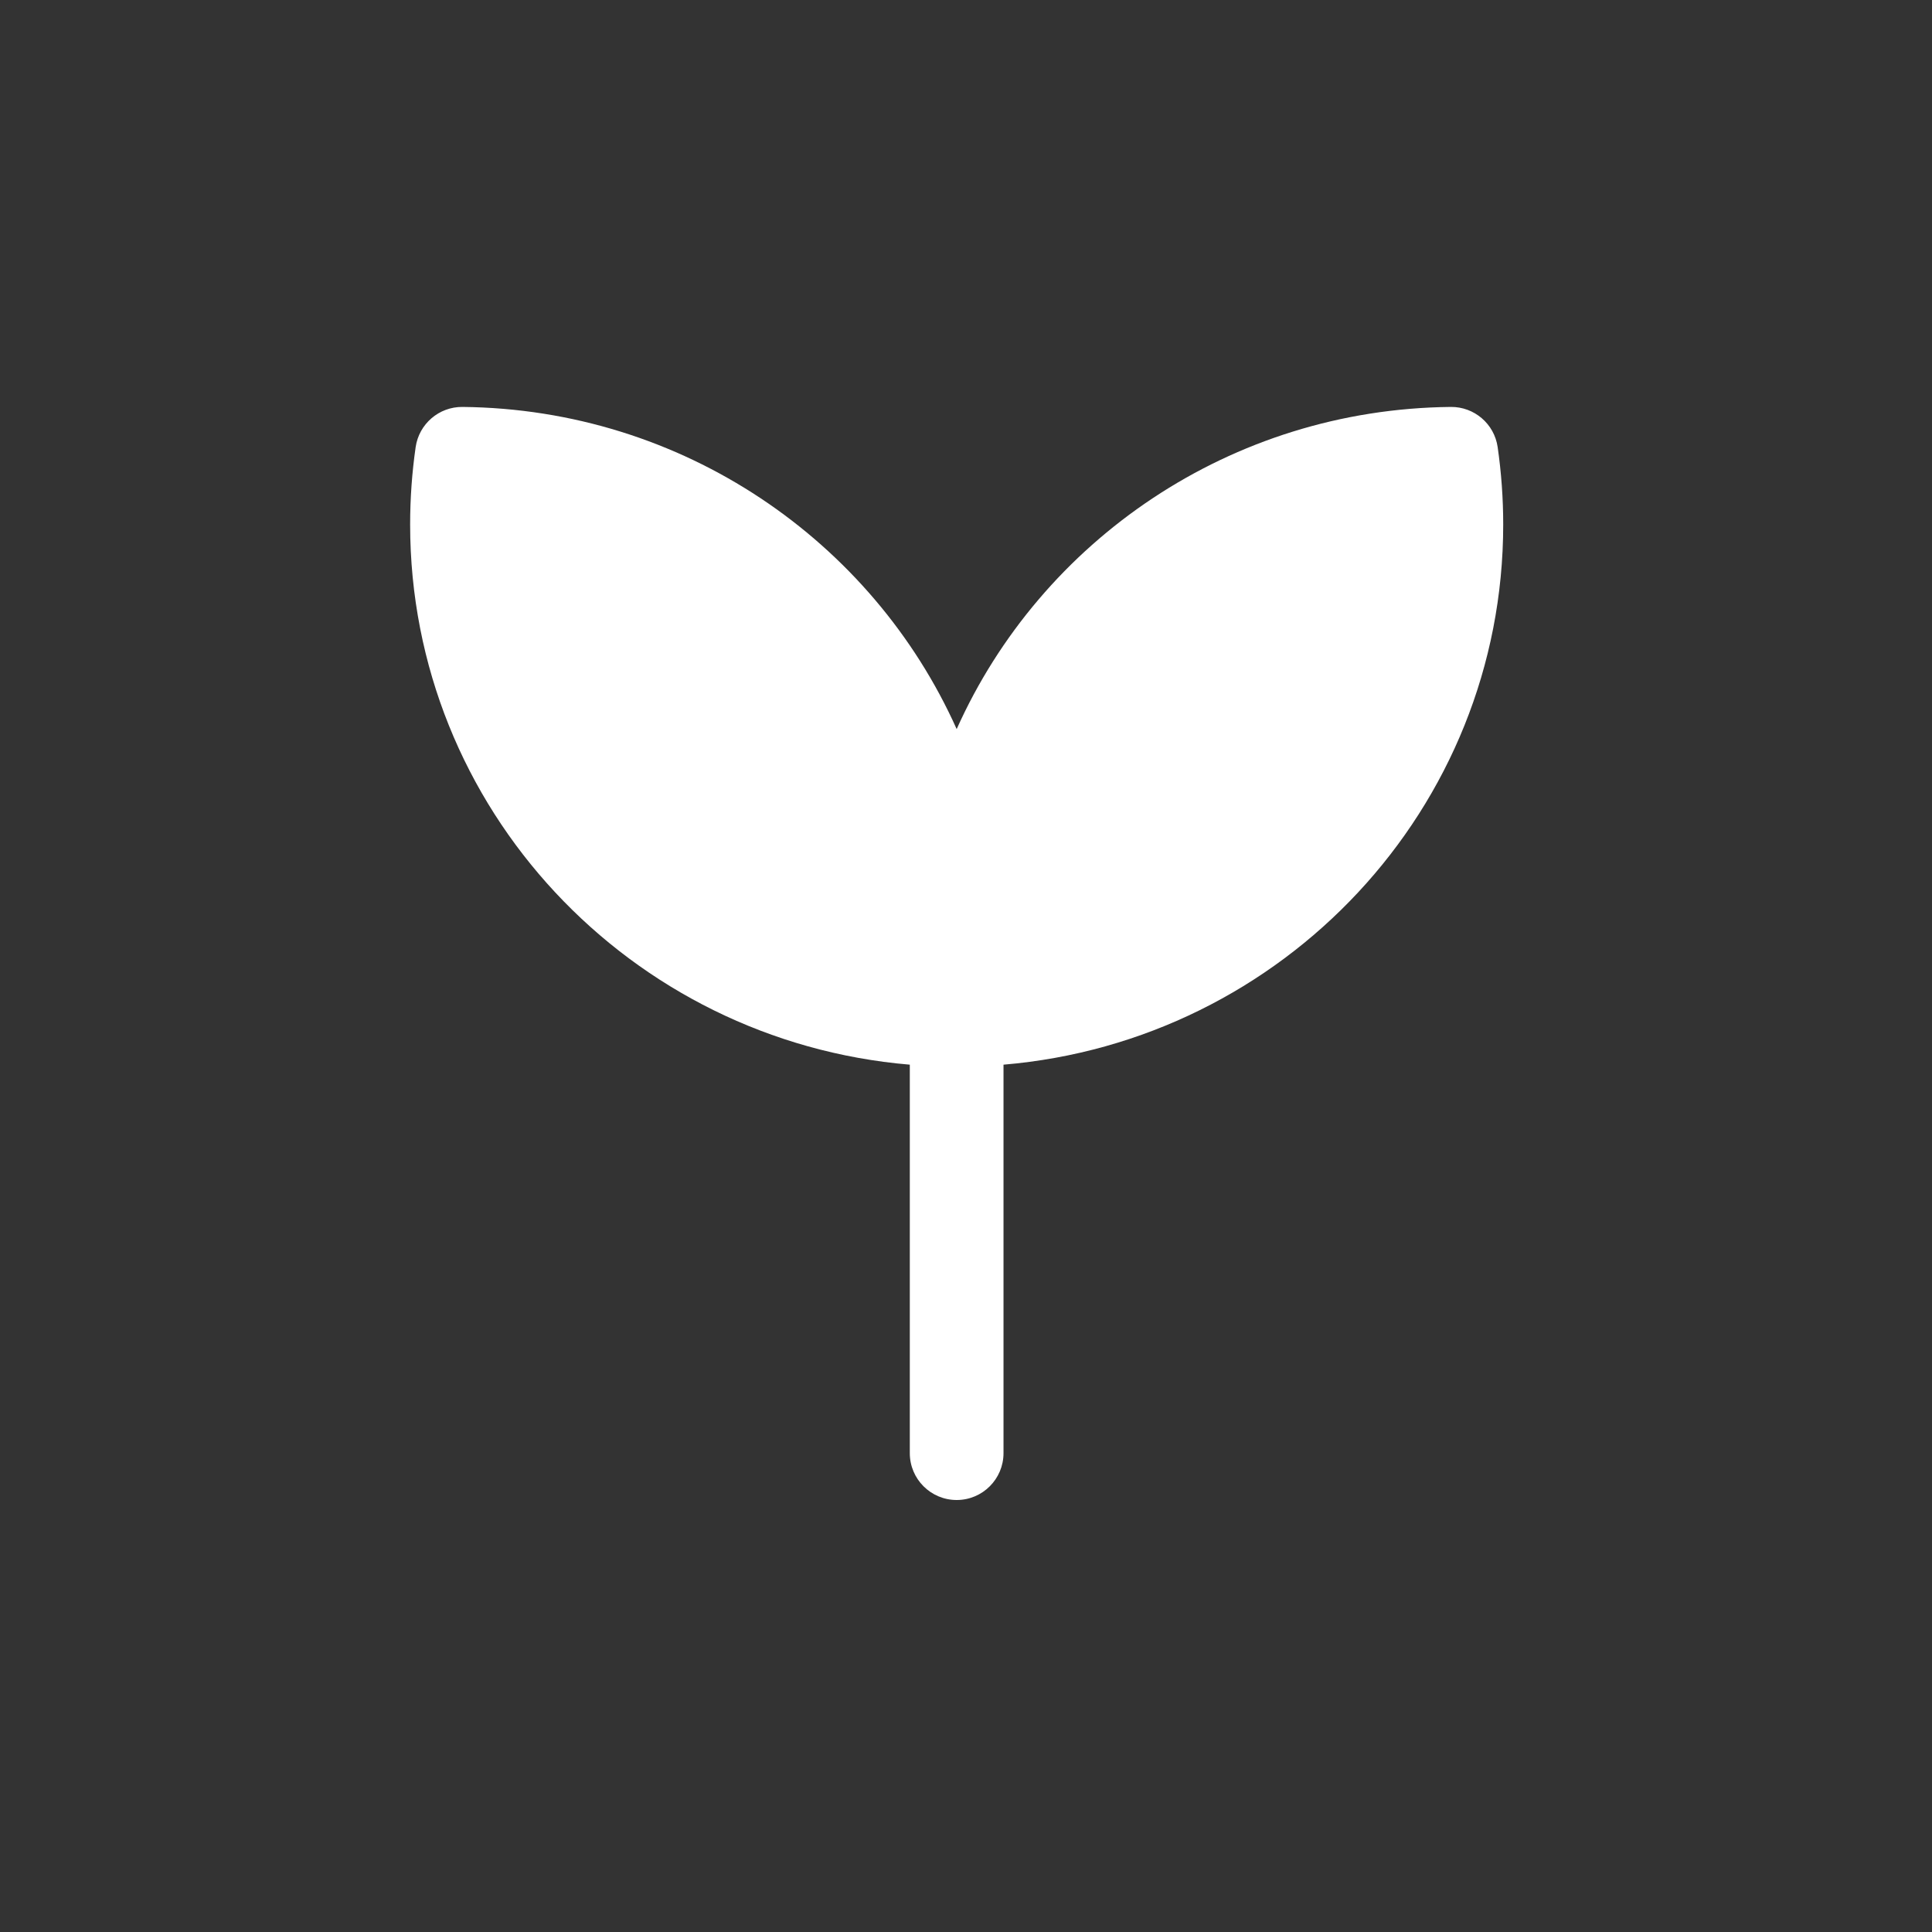 <svg width="70" height="70" viewBox="0 0 70 70" fill="none" xmlns="http://www.w3.org/2000/svg">
<rect x="0" y="0" width="70" height="70" fill="#333333" stroke="none"/>
<path d="M16.757 14.744C15.907 14.736 15.182 15.358 15.06 16.199C14.928 17.116 14.86 18.053 14.86 19.004C14.86 29.298 22.834 37.721 32.964 38.575V52.651C32.964 53.588 33.724 54.348 34.662 54.348C35.599 54.348 36.359 53.588 36.359 52.651V38.575C46.489 37.721 54.464 29.298 54.464 19.004C54.464 18.053 54.395 17.116 54.263 16.199C54.142 15.358 53.416 14.736 52.566 14.744C44.584 14.823 37.719 19.591 34.662 26.416C31.604 19.591 24.739 14.823 16.757 14.744Z" fill="white"/>
</svg>
